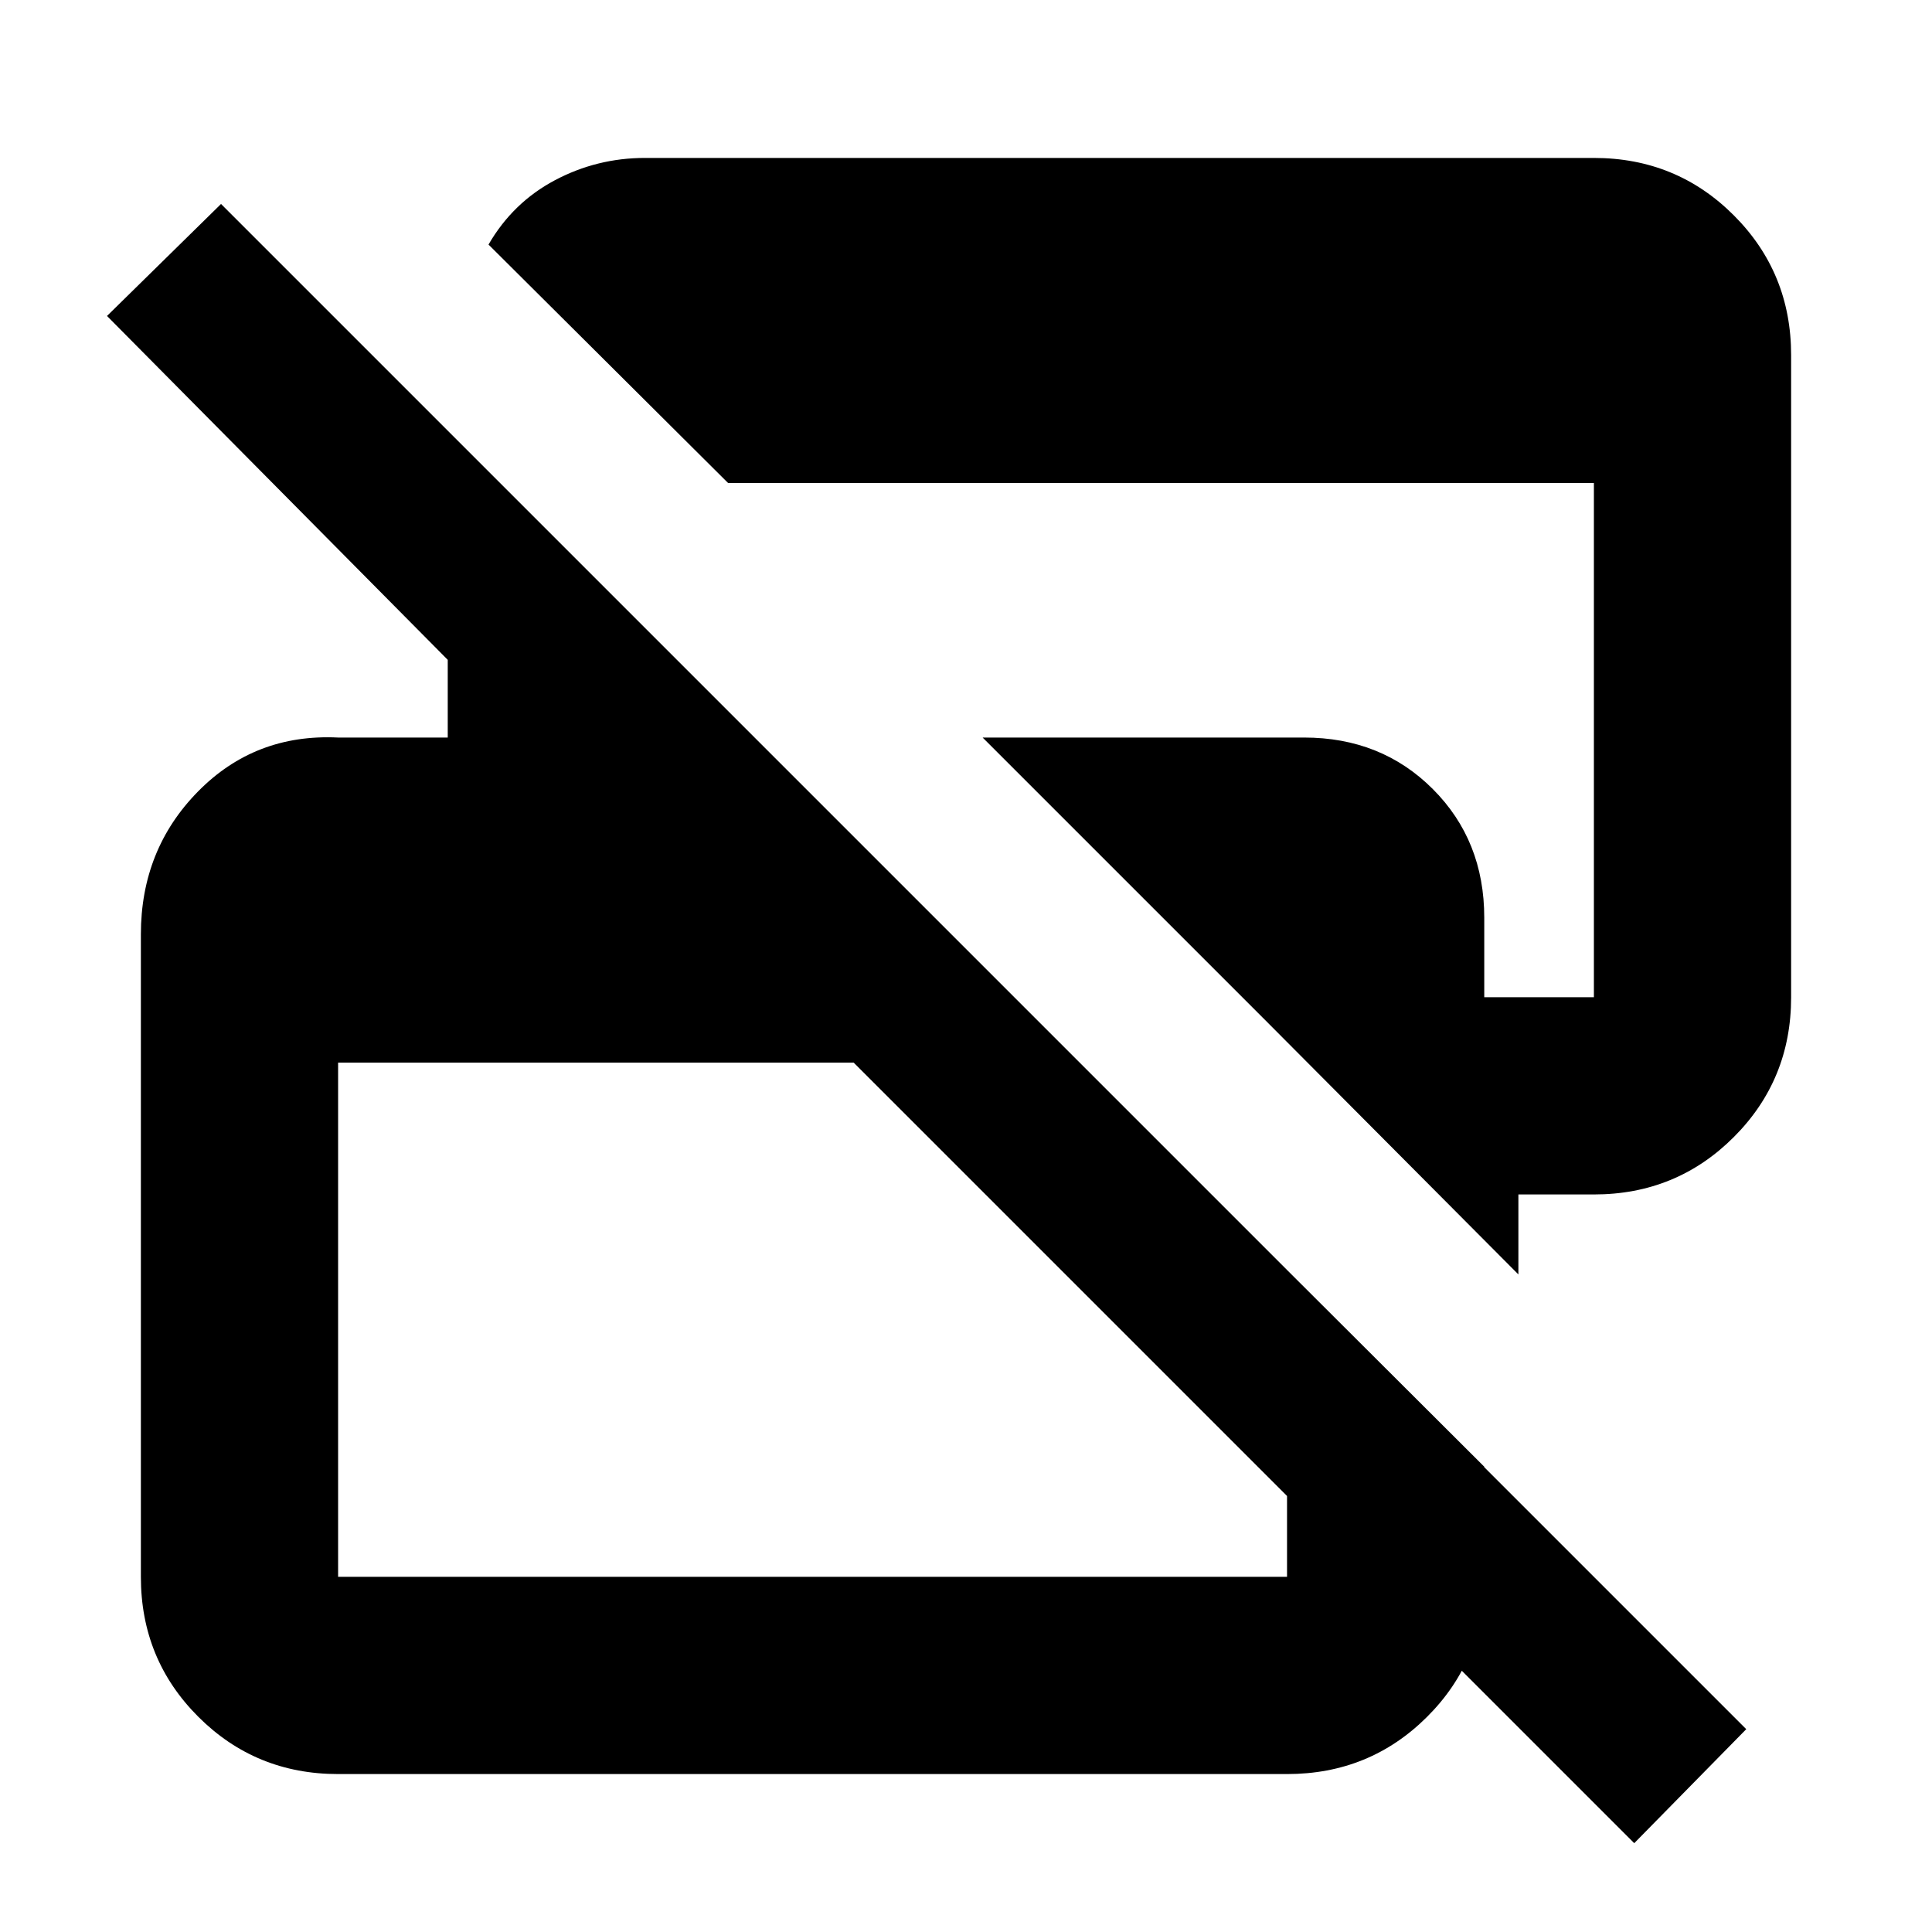 <svg xmlns="http://www.w3.org/2000/svg" height="20" viewBox="0 -960 960 960" width="20"><path d="M812.04-44.13 424.17-432H168v255.52h471.52v-152.48l98 97.76v55.12q0 40.91-28.5 69.25-28.49 28.35-69.5 28.35H168q-41 0-69.5-28.5Q70-135.47 70-176.48V-495.7q0-42.13 28.35-70.97 28.35-28.85 69.65-26.85h54.48v-38.61L53.17-803l56.66-55.65L867.7-100.78l-55.66 56.65Zm-57.56-282.61-124-124.56-142.22-142.22H648q38.35 0 63.94 25.58 25.58 25.59 25.58 63.94v39.52H792V-720H361.78L242.74-838.48q12.09-20.87 32.98-31.96 20.9-11.08 44.76-11.08H792q41 0 69.5 28.5 28.5 28.49 28.5 69.5v319.04q0 41.01-28.5 69.5-28.5 28.5-69.5 28.5h-37.52v39.74Z"/></svg>
